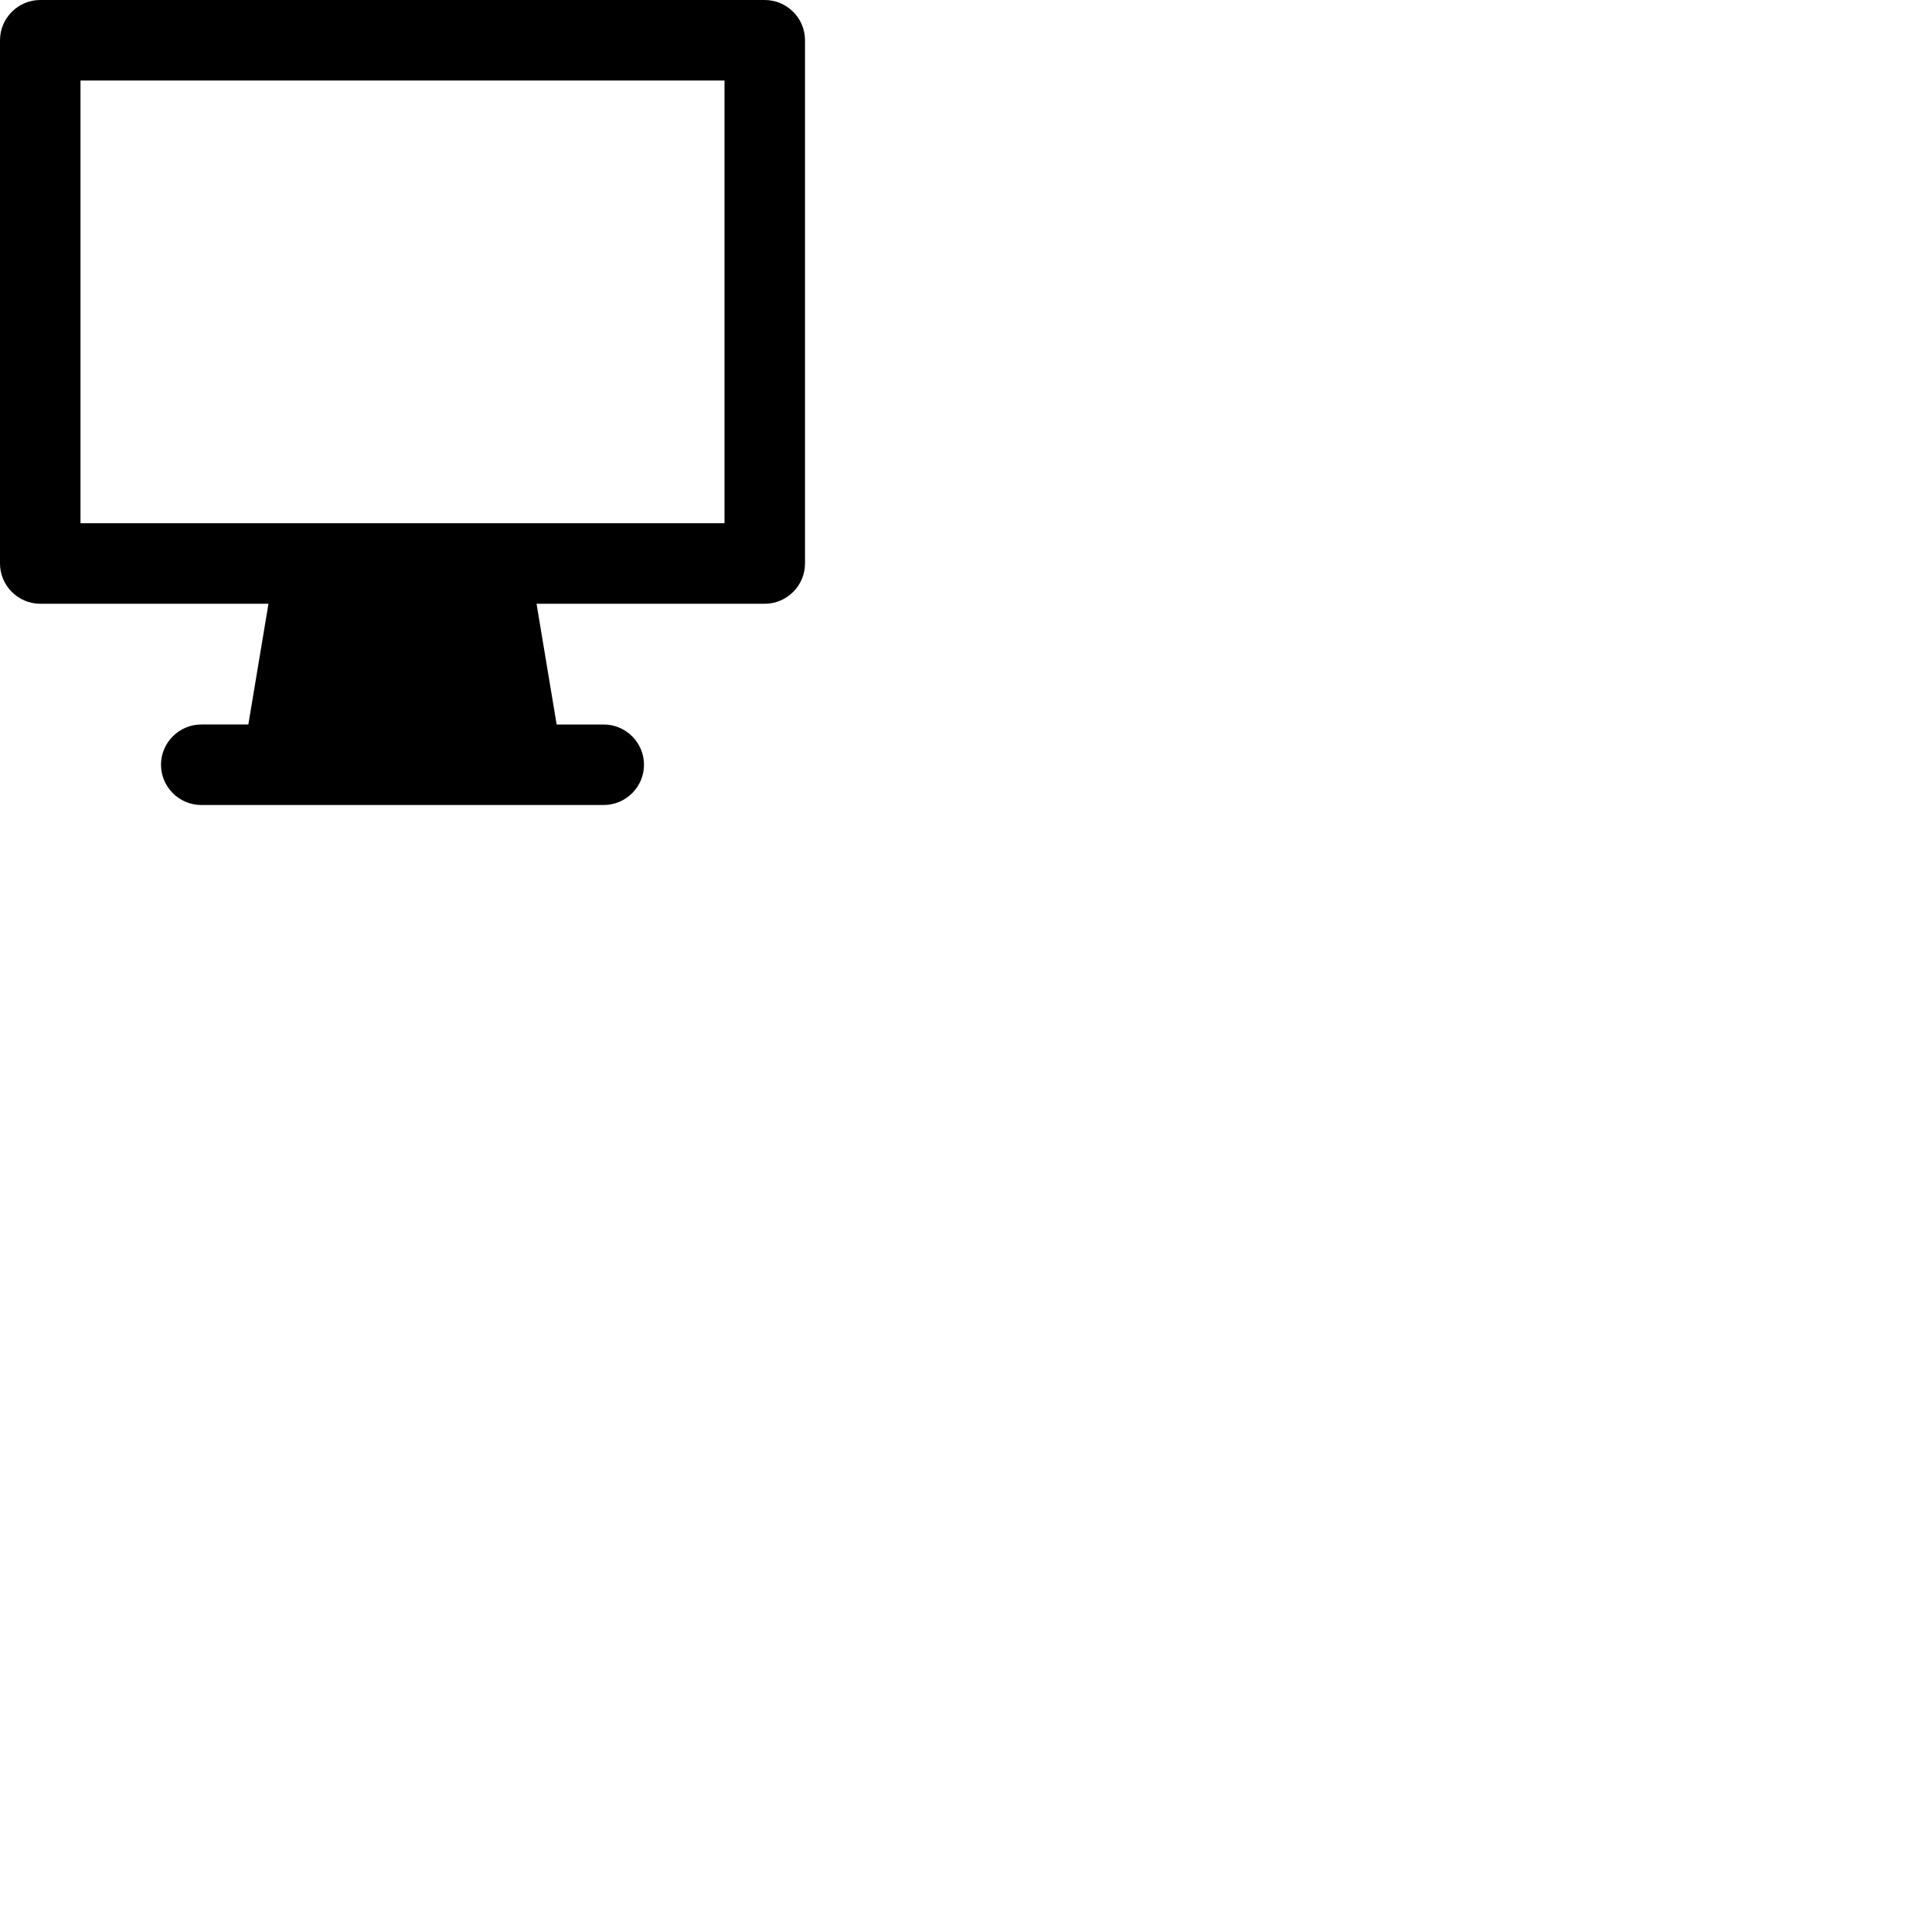 <svg width="24" height="24" viewBox="0 0 48 48" fill="none" xmlns="http://www.w3.org/2000/svg"><path d="M19 0H1C.45 0 0 .45 0 1v13c0 .55.45 1 1 1h5.67l-.5 3H5c-.55 0-1 .45-1 1s.45 1 1 1h10c.55 0 1-.45 1-1s-.45-1-1-1h-1.17l-.5-3H19c.55 0 1-.45 1-1V1c0-.55-.45-1-1-1zm-1 13H2V2h16v11z" fill="currentColor"/></svg>